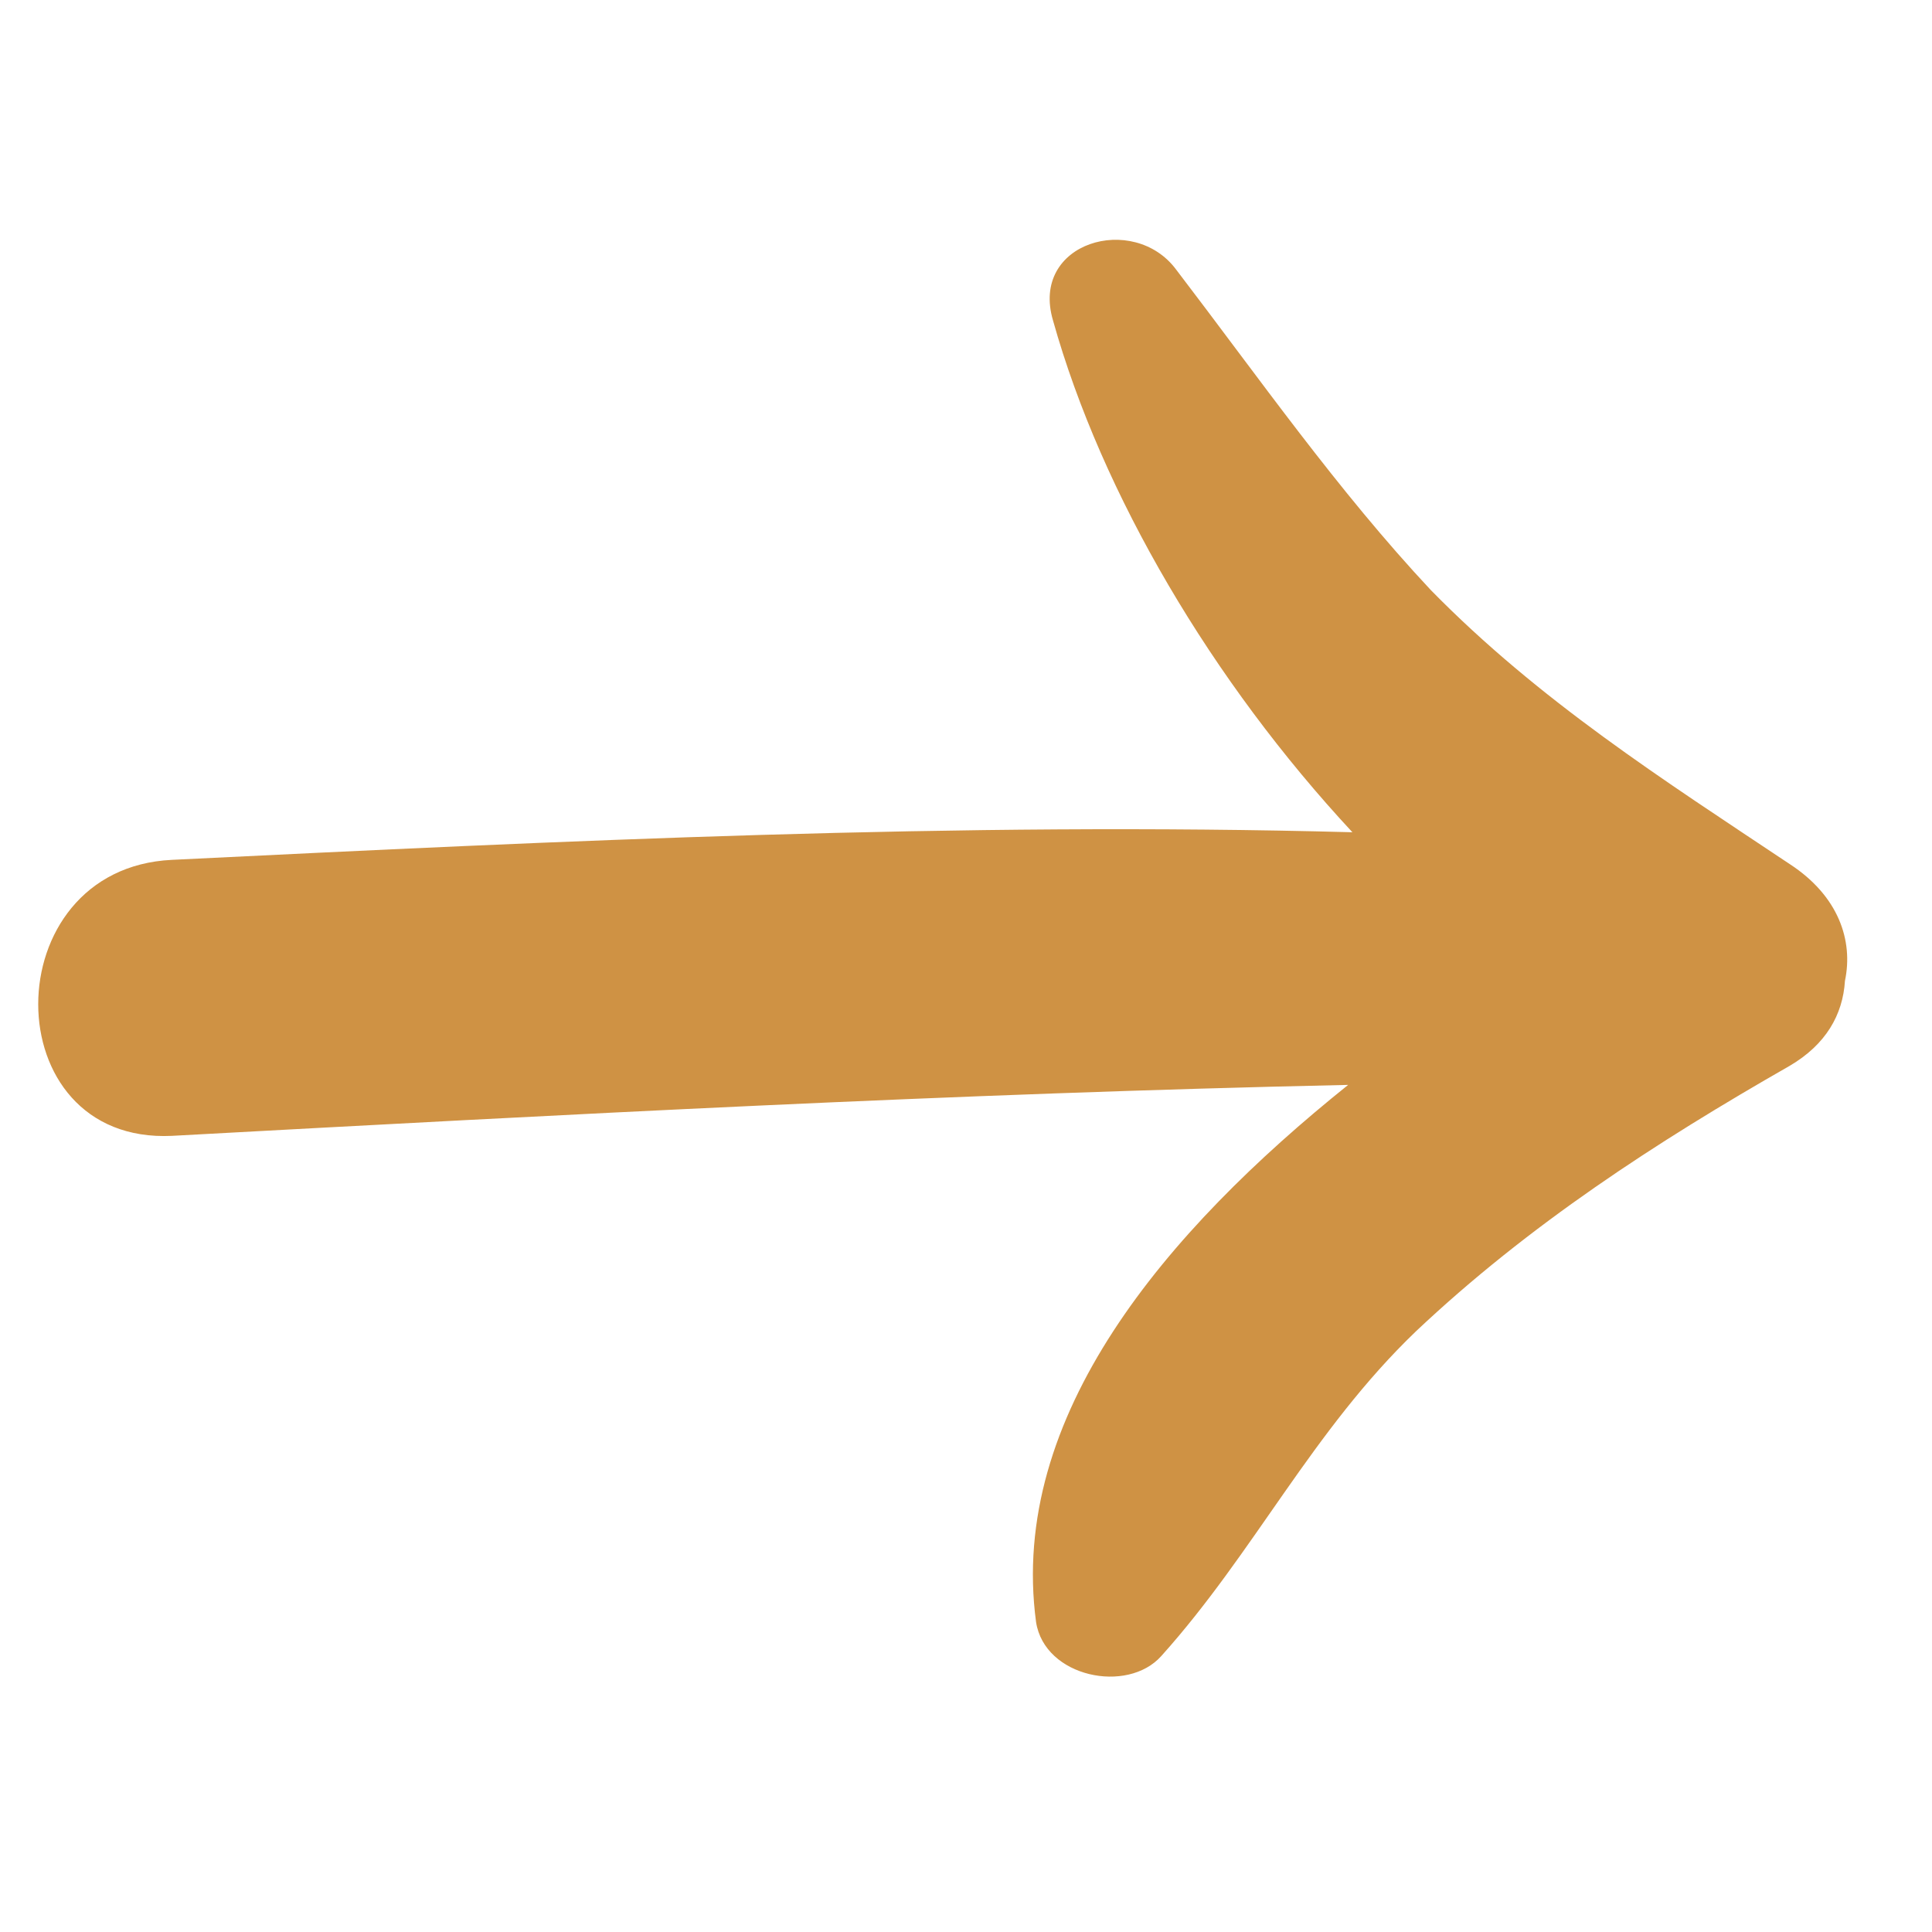 <svg width="91" height="91" xmlns="http://www.w3.org/2000/svg">

 <g>
  <title>background</title>
  <rect fill="none" id="canvas_background" height="402" width="582" y="-1" x="-1"/>
 </g>
 <g>
  <title>Layer 1</title>
  <path fill="#cf9244" id="svg_2" d="m8.1,53.5c18.4,-1 36.9,-2 55.4,-2.4c-8.6,6.9 -16,15.6 -14.7,25.3c0.4,2.6 4.3,3.4 5.9,1.6c4.4,-4.9 7.1,-10.6 12,-15.3c5.3,-5 11.3,-8.9 17.6,-12.5c1.7,-1 2.5,-2.4 2.6,-4c0.4,-1.9 -0.3,-4 -2.6,-5.5c-6,-4 -11.8,-7.7 -16.9,-12.9c-4.4,-4.7 -8.1,-10 -12,-15.1c-2,-2.7 -6.9,-1.3 -5.8,2.4c2.3,8.2 7.5,17 14.1,24.1c-18.5,-0.5 -37.2,0.4 -55.6,1.3c-8.4,0.4 -8.4,13.4 0,13z" class="st0"/>
 </g>
</svg>